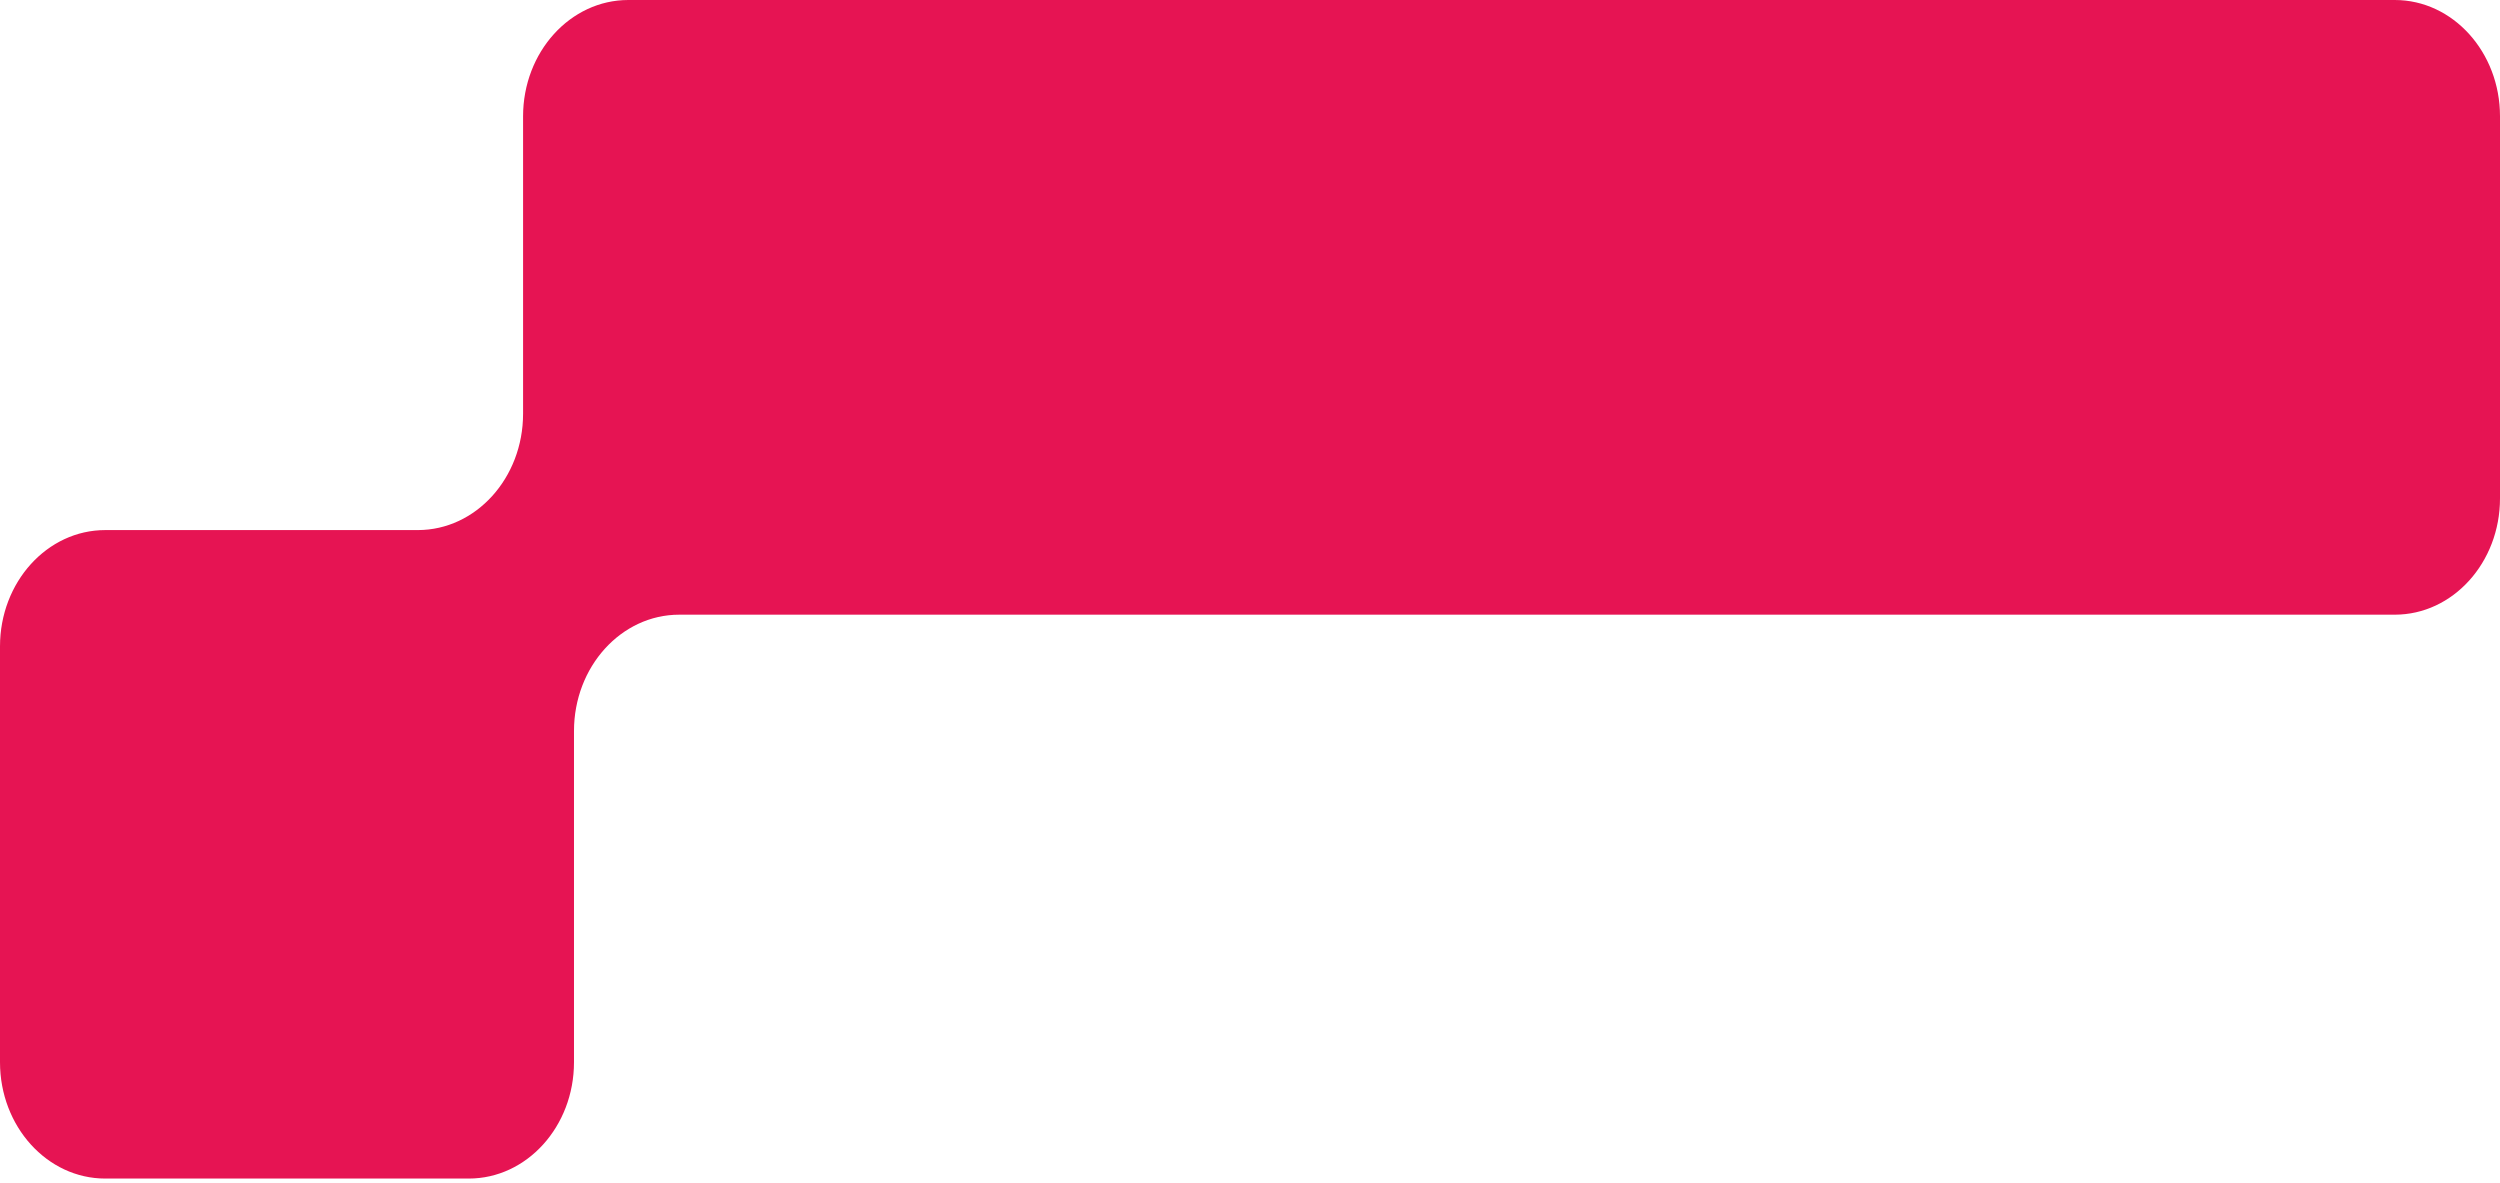 <svg width="469" height="222" viewBox="0 0 469 222" fill="none" xmlns="http://www.w3.org/2000/svg">
<path d="M449.252 6.10352e-05H117.877C106.97 6.10352e-05 98.129 9.778 98.129 21.823V77.62C98.129 89.665 89.288 99.443 78.381 99.443H19.748C8.841 99.443 0 109.22 0 121.266V199.275C0 211.32 8.841 221.098 19.748 221.098H87.933C98.84 221.098 107.681 211.32 107.681 199.275V137.137C107.681 125.092 116.522 115.314 127.429 115.314H449.252C460.159 115.314 469 105.536 469 93.491V21.823C469 9.778 460.159 6.10352e-05 449.252 6.10352e-05Z" fill="#E61453"/>
</svg>
